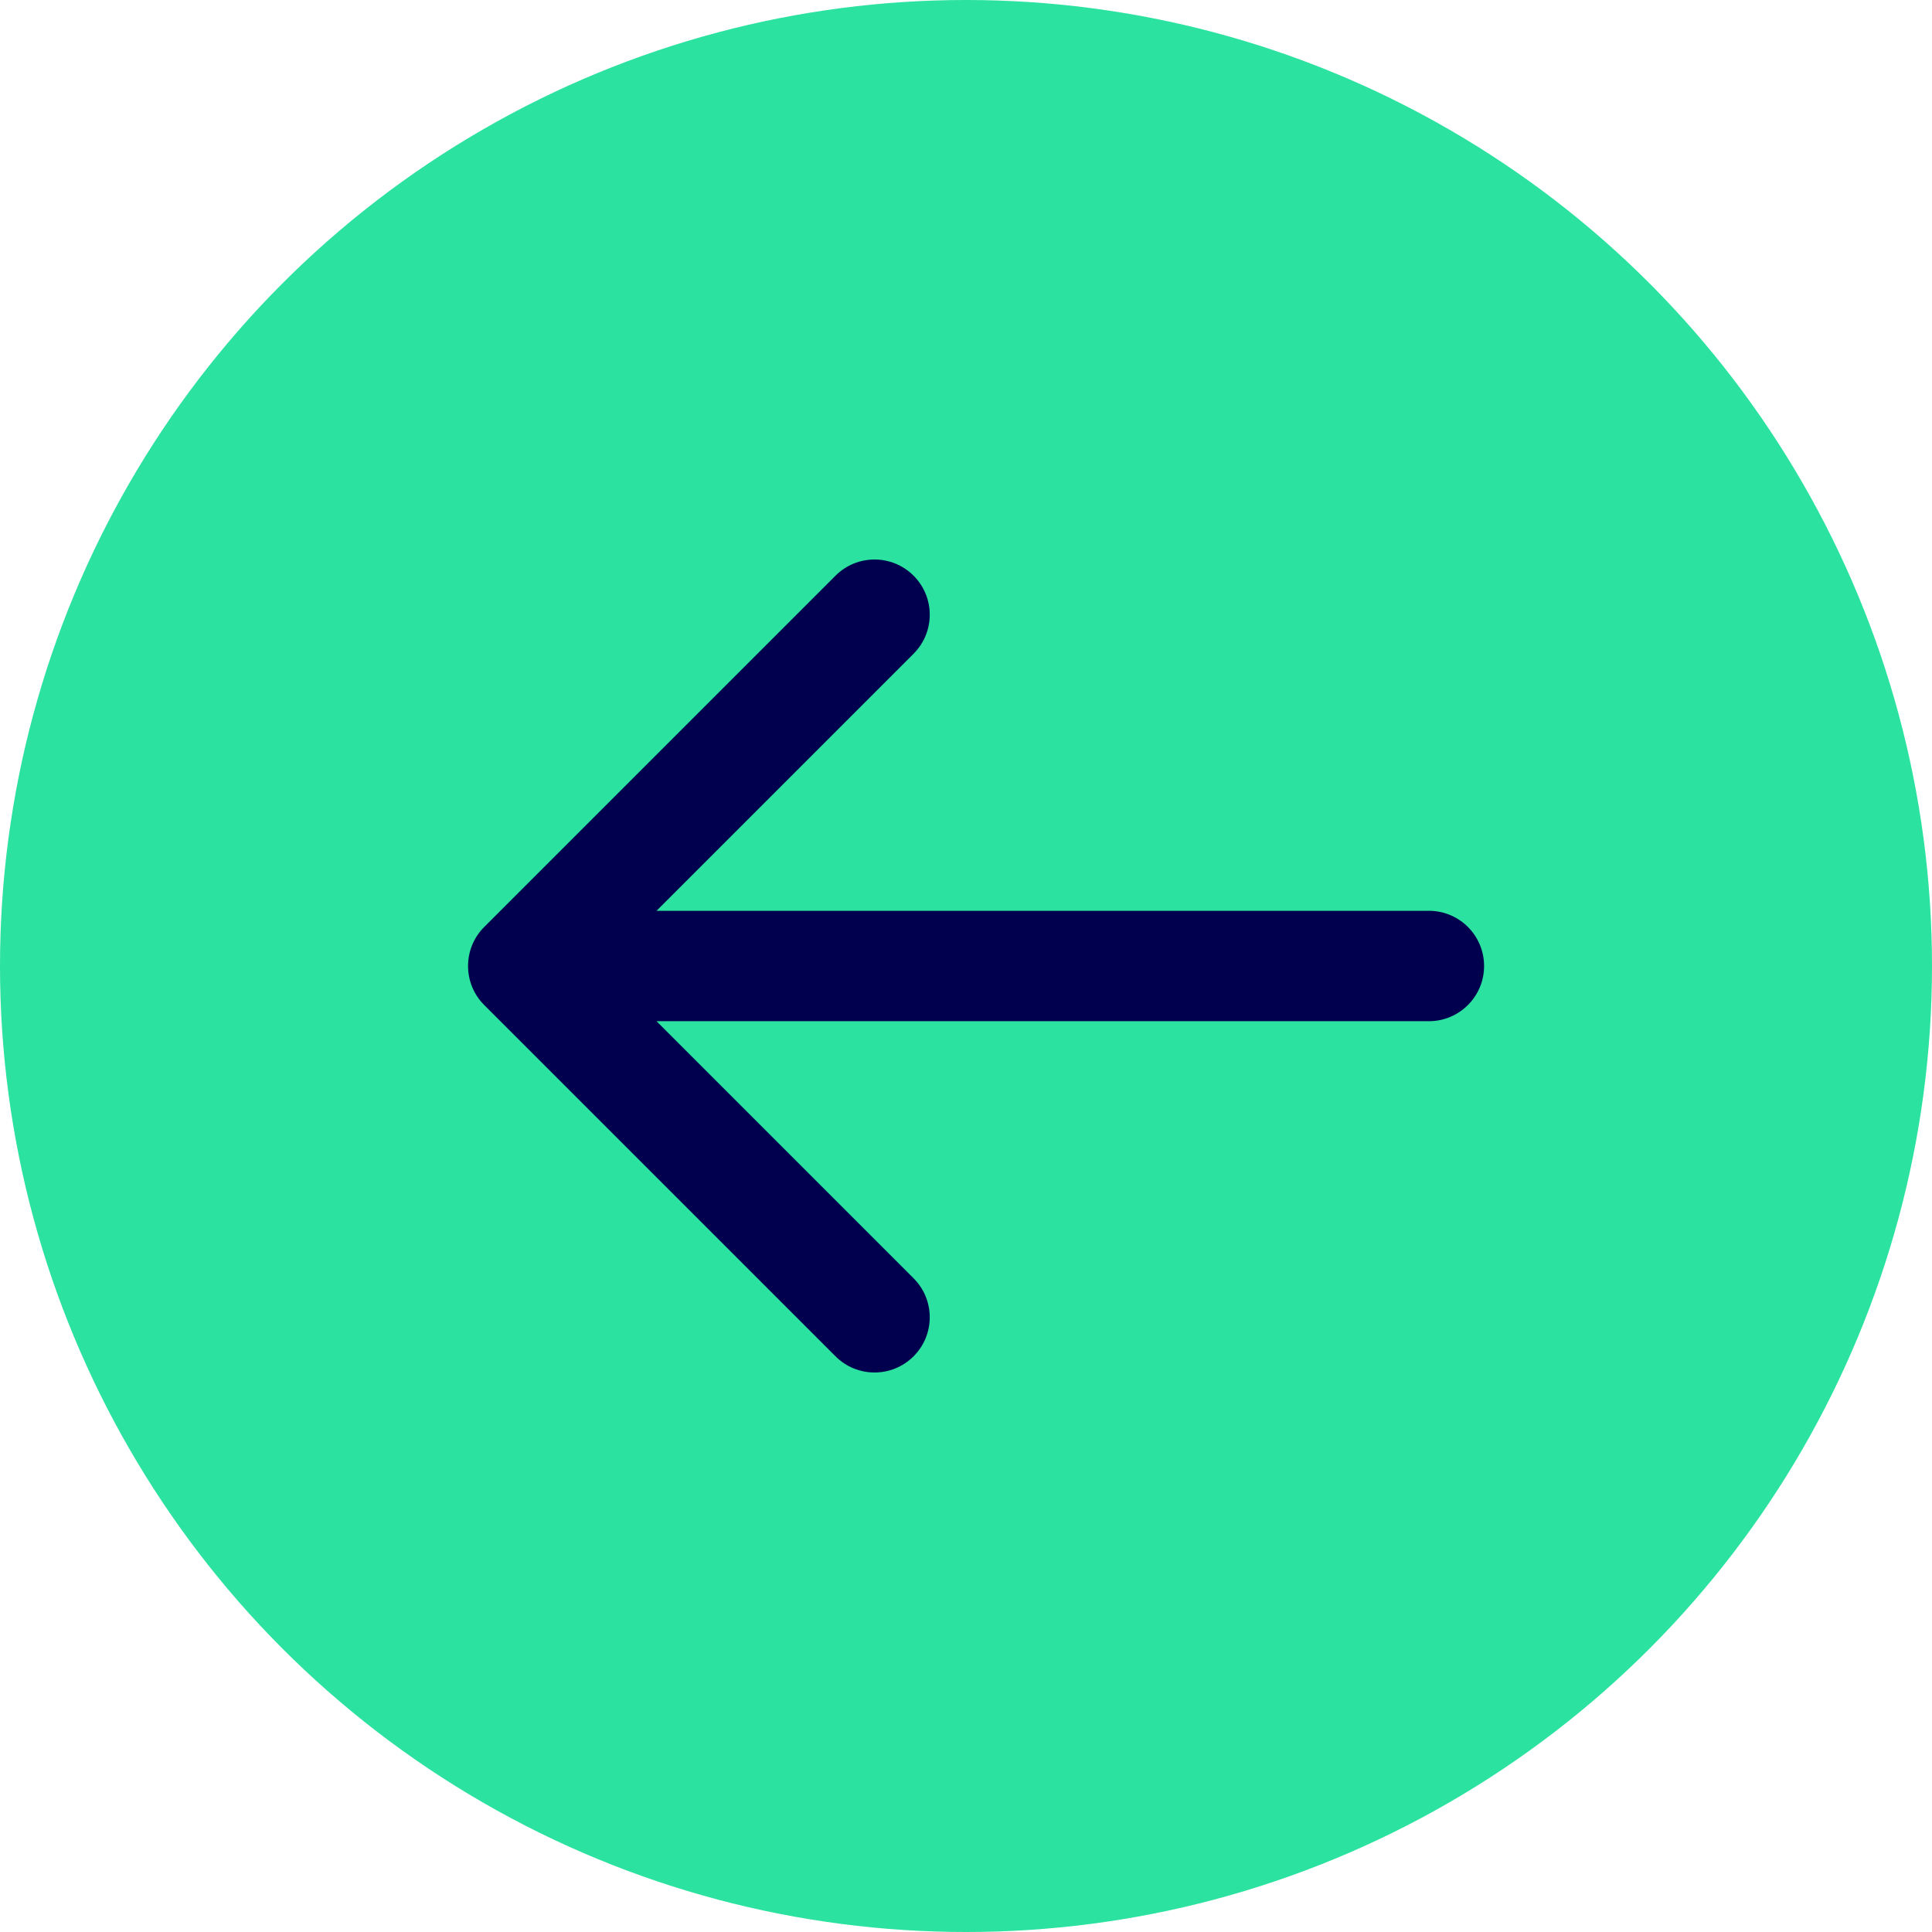 <svg width="70" height="70" viewBox="0 0 70 70" fill="none" xmlns="http://www.w3.org/2000/svg">
<circle cx="35" cy="35" r="35" transform="rotate(-180 35 35)" fill="#2BE2A0"/>
<path d="M51.771 37C52.875 37 53.771 36.105 53.771 35C53.771 33.895 52.875 33 51.771 33L51.771 37ZM17.544 33.586C16.763 34.367 16.763 35.633 17.544 36.414L30.272 49.142C31.053 49.923 32.319 49.923 33.1 49.142C33.882 48.361 33.882 47.095 33.1 46.314L21.787 35L33.1 23.686C33.882 22.905 33.882 21.639 33.1 20.858C32.319 20.077 31.053 20.077 30.272 20.858L17.544 33.586ZM51.771 33L18.958 33L18.958 37L51.771 37L51.771 33Z" fill="#00004F"/>
</svg>
